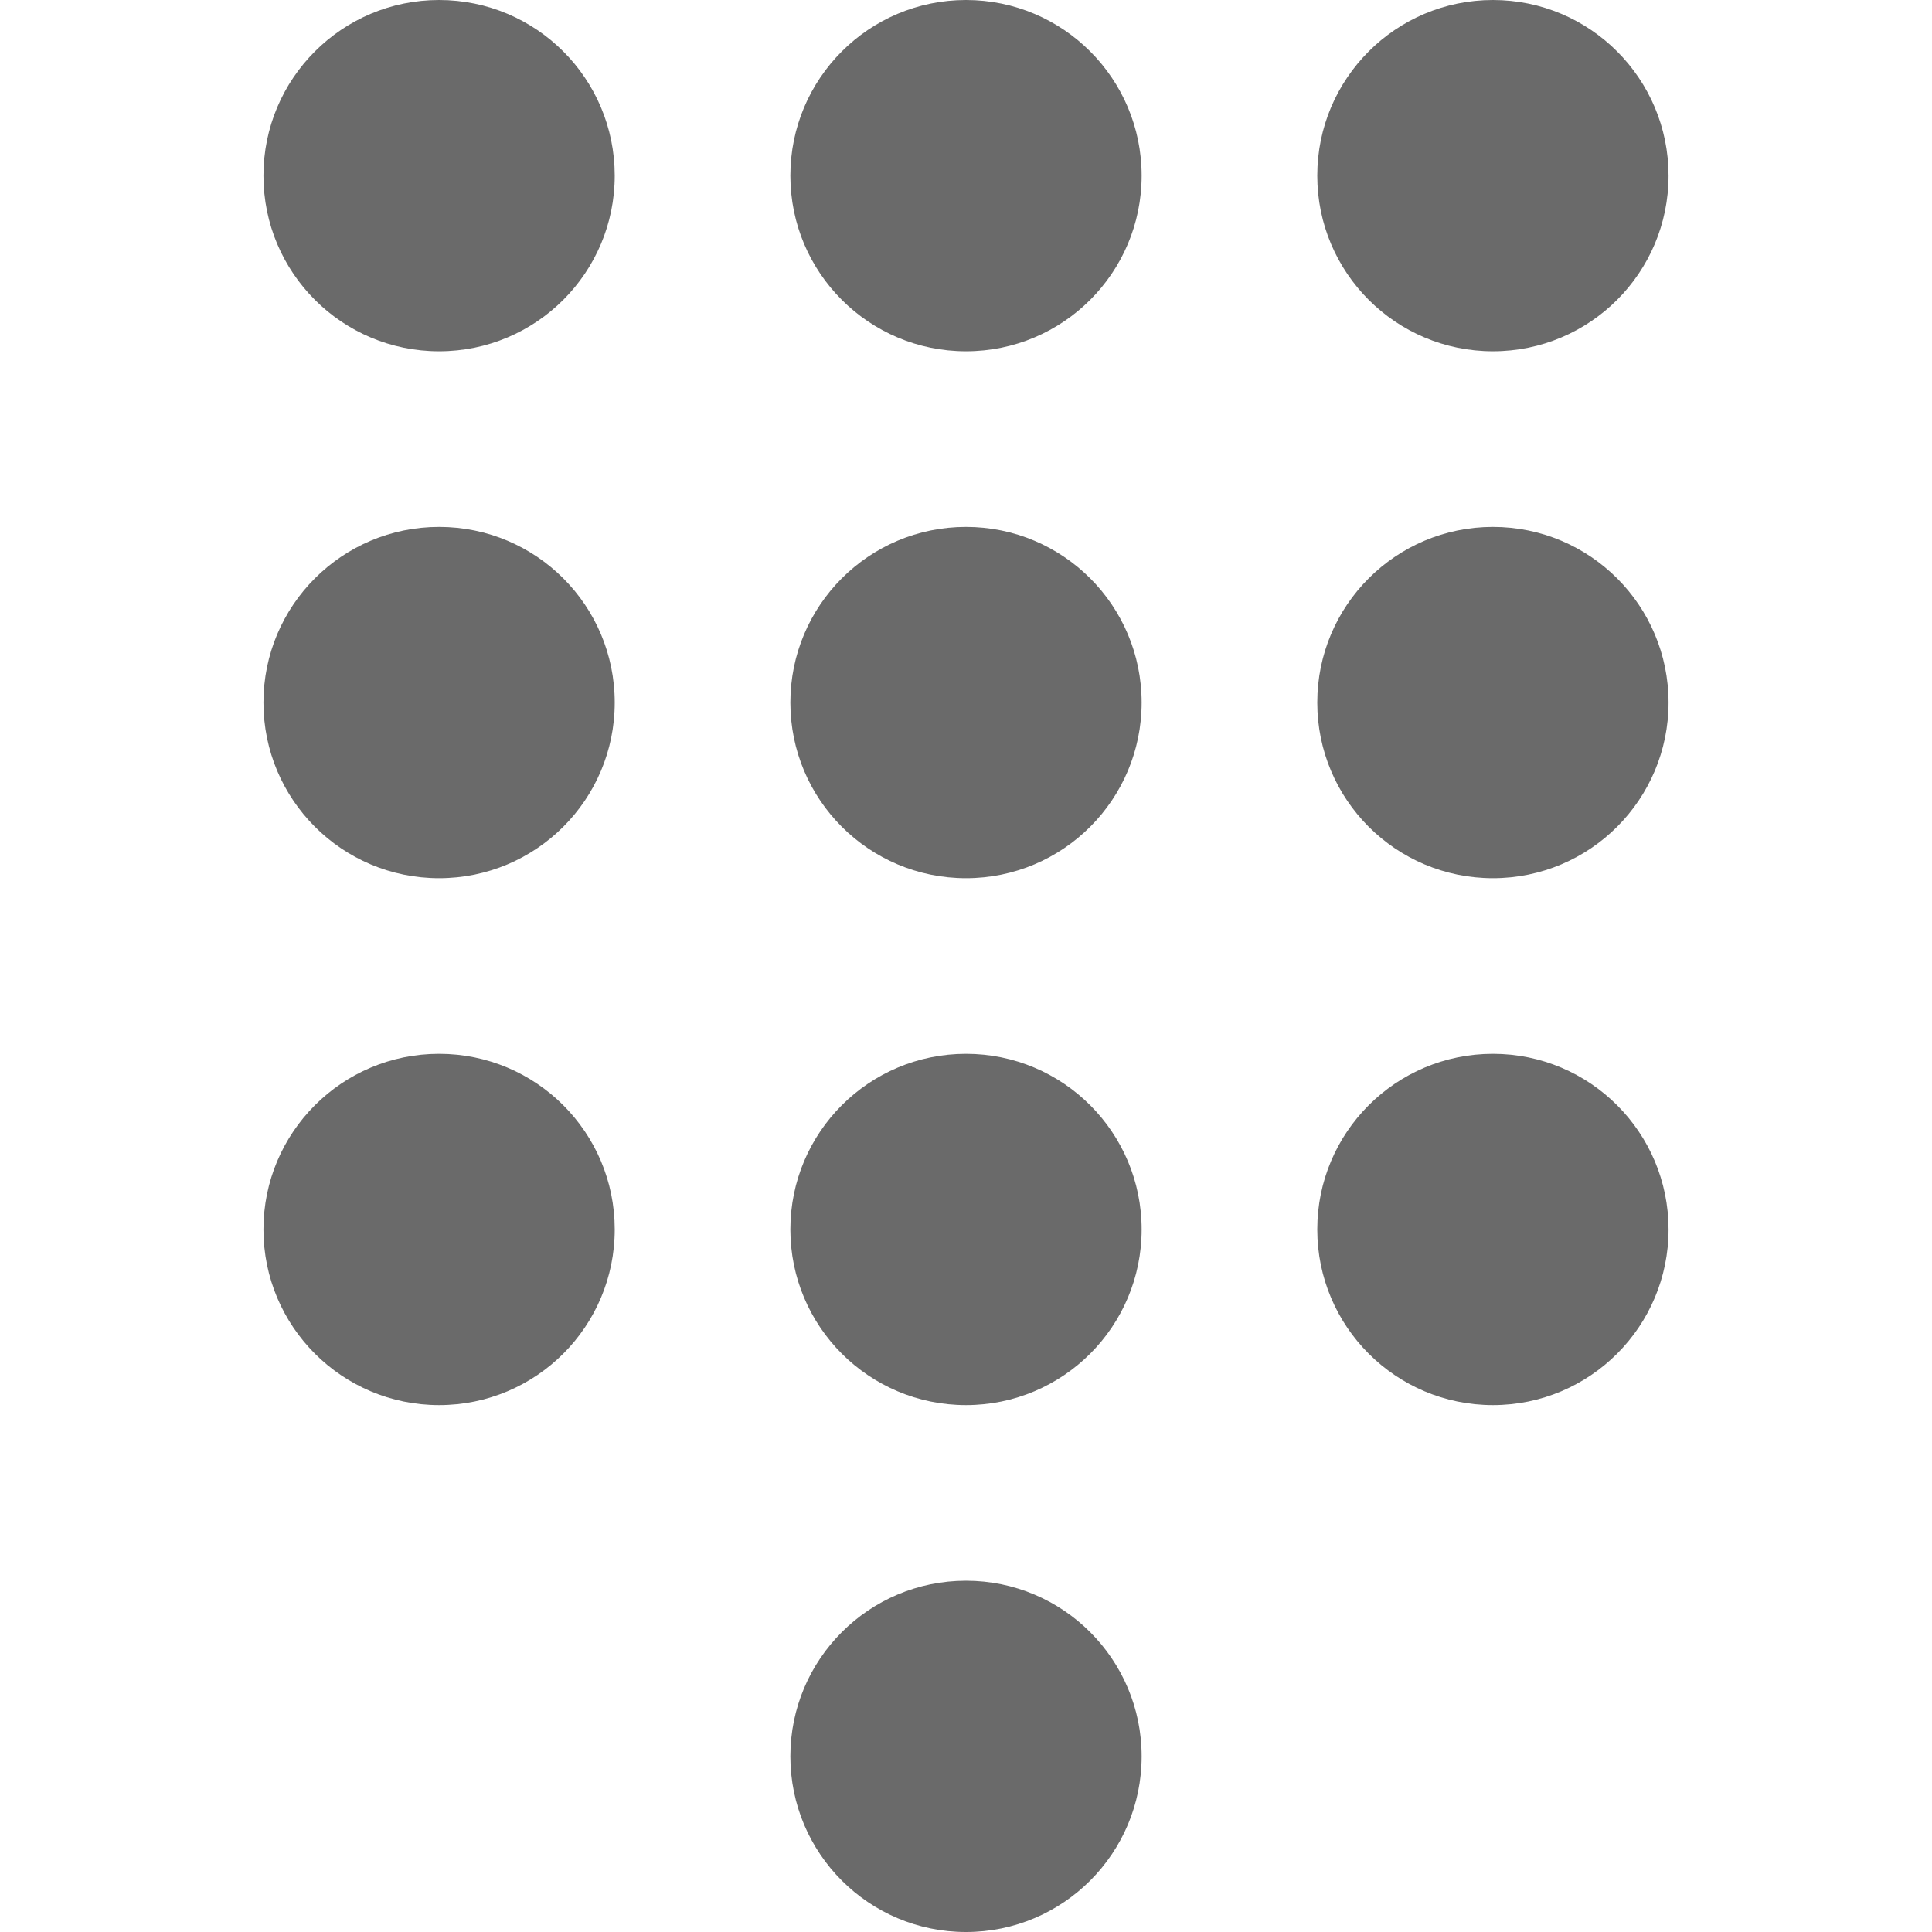 <?xml version="1.0"?>
<svg xmlns="http://www.w3.org/2000/svg" xmlns:xlink="http://www.w3.org/1999/xlink" xmlns:svgjs="http://svgjs.com/svgjs" version="1.1" width="512" height="512" x="0" y="0" viewBox="0 0 469.333 469.333" style="enable-background:new 0 0 512 512" xml:space="preserve" class=""><g>
<g xmlns="http://www.w3.org/2000/svg">
	<g>
		<g>
			<path d="M362.667,85.333c23.573,0,42.667-19.093,42.667-42.667C405.333,19.093,386.24,0,362.667,0     C339.093,0,320,19.093,320,42.667C320,66.24,339.093,85.333,362.667,85.333z" fill="#6a6a6a" data-original="#000000" style="" class=""/>
			<path d="M106.667,128C83.093,128,64,147.093,64,170.667s19.093,42.667,42.667,42.667c23.573,0,42.667-19.093,42.667-42.667     S130.24,128,106.667,128z" fill="#6a6a6a" data-original="#000000" style="" class=""/>
			<path d="M106.667,0C83.093,0,64,19.093,64,42.667c0,23.573,19.093,42.667,42.667,42.667c23.573,0,42.667-19.093,42.667-42.667     C149.333,19.093,130.24,0,106.667,0z" fill="#6a6a6a" data-original="#000000" style="" class=""/>
			<path d="M106.667,256C83.093,256,64,275.093,64,298.667c0,23.573,19.093,42.667,42.667,42.667     c23.573,0,42.667-19.093,42.667-42.667C149.333,275.093,130.24,256,106.667,256z" fill="#6a6a6a" data-original="#000000" style="" class=""/>
			<path d="M234.667,384C211.093,384,192,403.093,192,426.667c0,23.573,19.093,42.667,42.667,42.667s42.667-19.093,42.667-42.667     C277.333,403.093,258.24,384,234.667,384z" fill="#6a6a6a" data-original="#000000" style="" class=""/>
			<path d="M362.667,128C339.093,128,320,147.093,320,170.667s19.093,42.667,42.667,42.667c23.573,0,42.667-19.093,42.667-42.667     S386.24,128,362.667,128z" fill="#6a6a6a" data-original="#000000" style="" class=""/>
			<path d="M234.667,256C211.093,256,192,275.093,192,298.667c0,23.573,19.093,42.667,42.667,42.667s42.667-19.093,42.667-42.667     C277.333,275.093,258.24,256,234.667,256z" fill="#6a6a6a" data-original="#000000" style="" class=""/>
			<path d="M362.667,256C339.093,256,320,275.093,320,298.667c0,23.573,19.093,42.667,42.667,42.667     c23.573,0,42.667-19.093,42.667-42.667C405.333,275.093,386.24,256,362.667,256z" fill="#6a6a6a" data-original="#000000" style="" class=""/>
			<path d="M234.667,128C211.093,128,192,147.093,192,170.667s19.093,42.667,42.667,42.667s42.667-19.093,42.667-42.667     S258.24,128,234.667,128z" fill="#6a6a6a" data-original="#000000" style="" class=""/>
			<path d="M234.667,0C211.093,0,192,19.093,192,42.667c0,23.573,19.093,42.667,42.667,42.667s42.667-19.093,42.667-42.667     C277.333,19.093,258.24,0,234.667,0z" fill="#6a6a6a" data-original="#000000" style="" class=""/>
		</g>
	</g>
</g>
<g xmlns="http://www.w3.org/2000/svg">
</g>
<g xmlns="http://www.w3.org/2000/svg">
</g>
<g xmlns="http://www.w3.org/2000/svg">
</g>
<g xmlns="http://www.w3.org/2000/svg">
</g>
<g xmlns="http://www.w3.org/2000/svg">
</g>
<g xmlns="http://www.w3.org/2000/svg">
</g>
<g xmlns="http://www.w3.org/2000/svg">
</g>
<g xmlns="http://www.w3.org/2000/svg">
</g>
<g xmlns="http://www.w3.org/2000/svg">
</g>
<g xmlns="http://www.w3.org/2000/svg">
</g>
<g xmlns="http://www.w3.org/2000/svg">
</g>
<g xmlns="http://www.w3.org/2000/svg">
</g>
<g xmlns="http://www.w3.org/2000/svg">
</g>
<g xmlns="http://www.w3.org/2000/svg">
</g>
<g xmlns="http://www.w3.org/2000/svg">
</g>
</g></svg>

